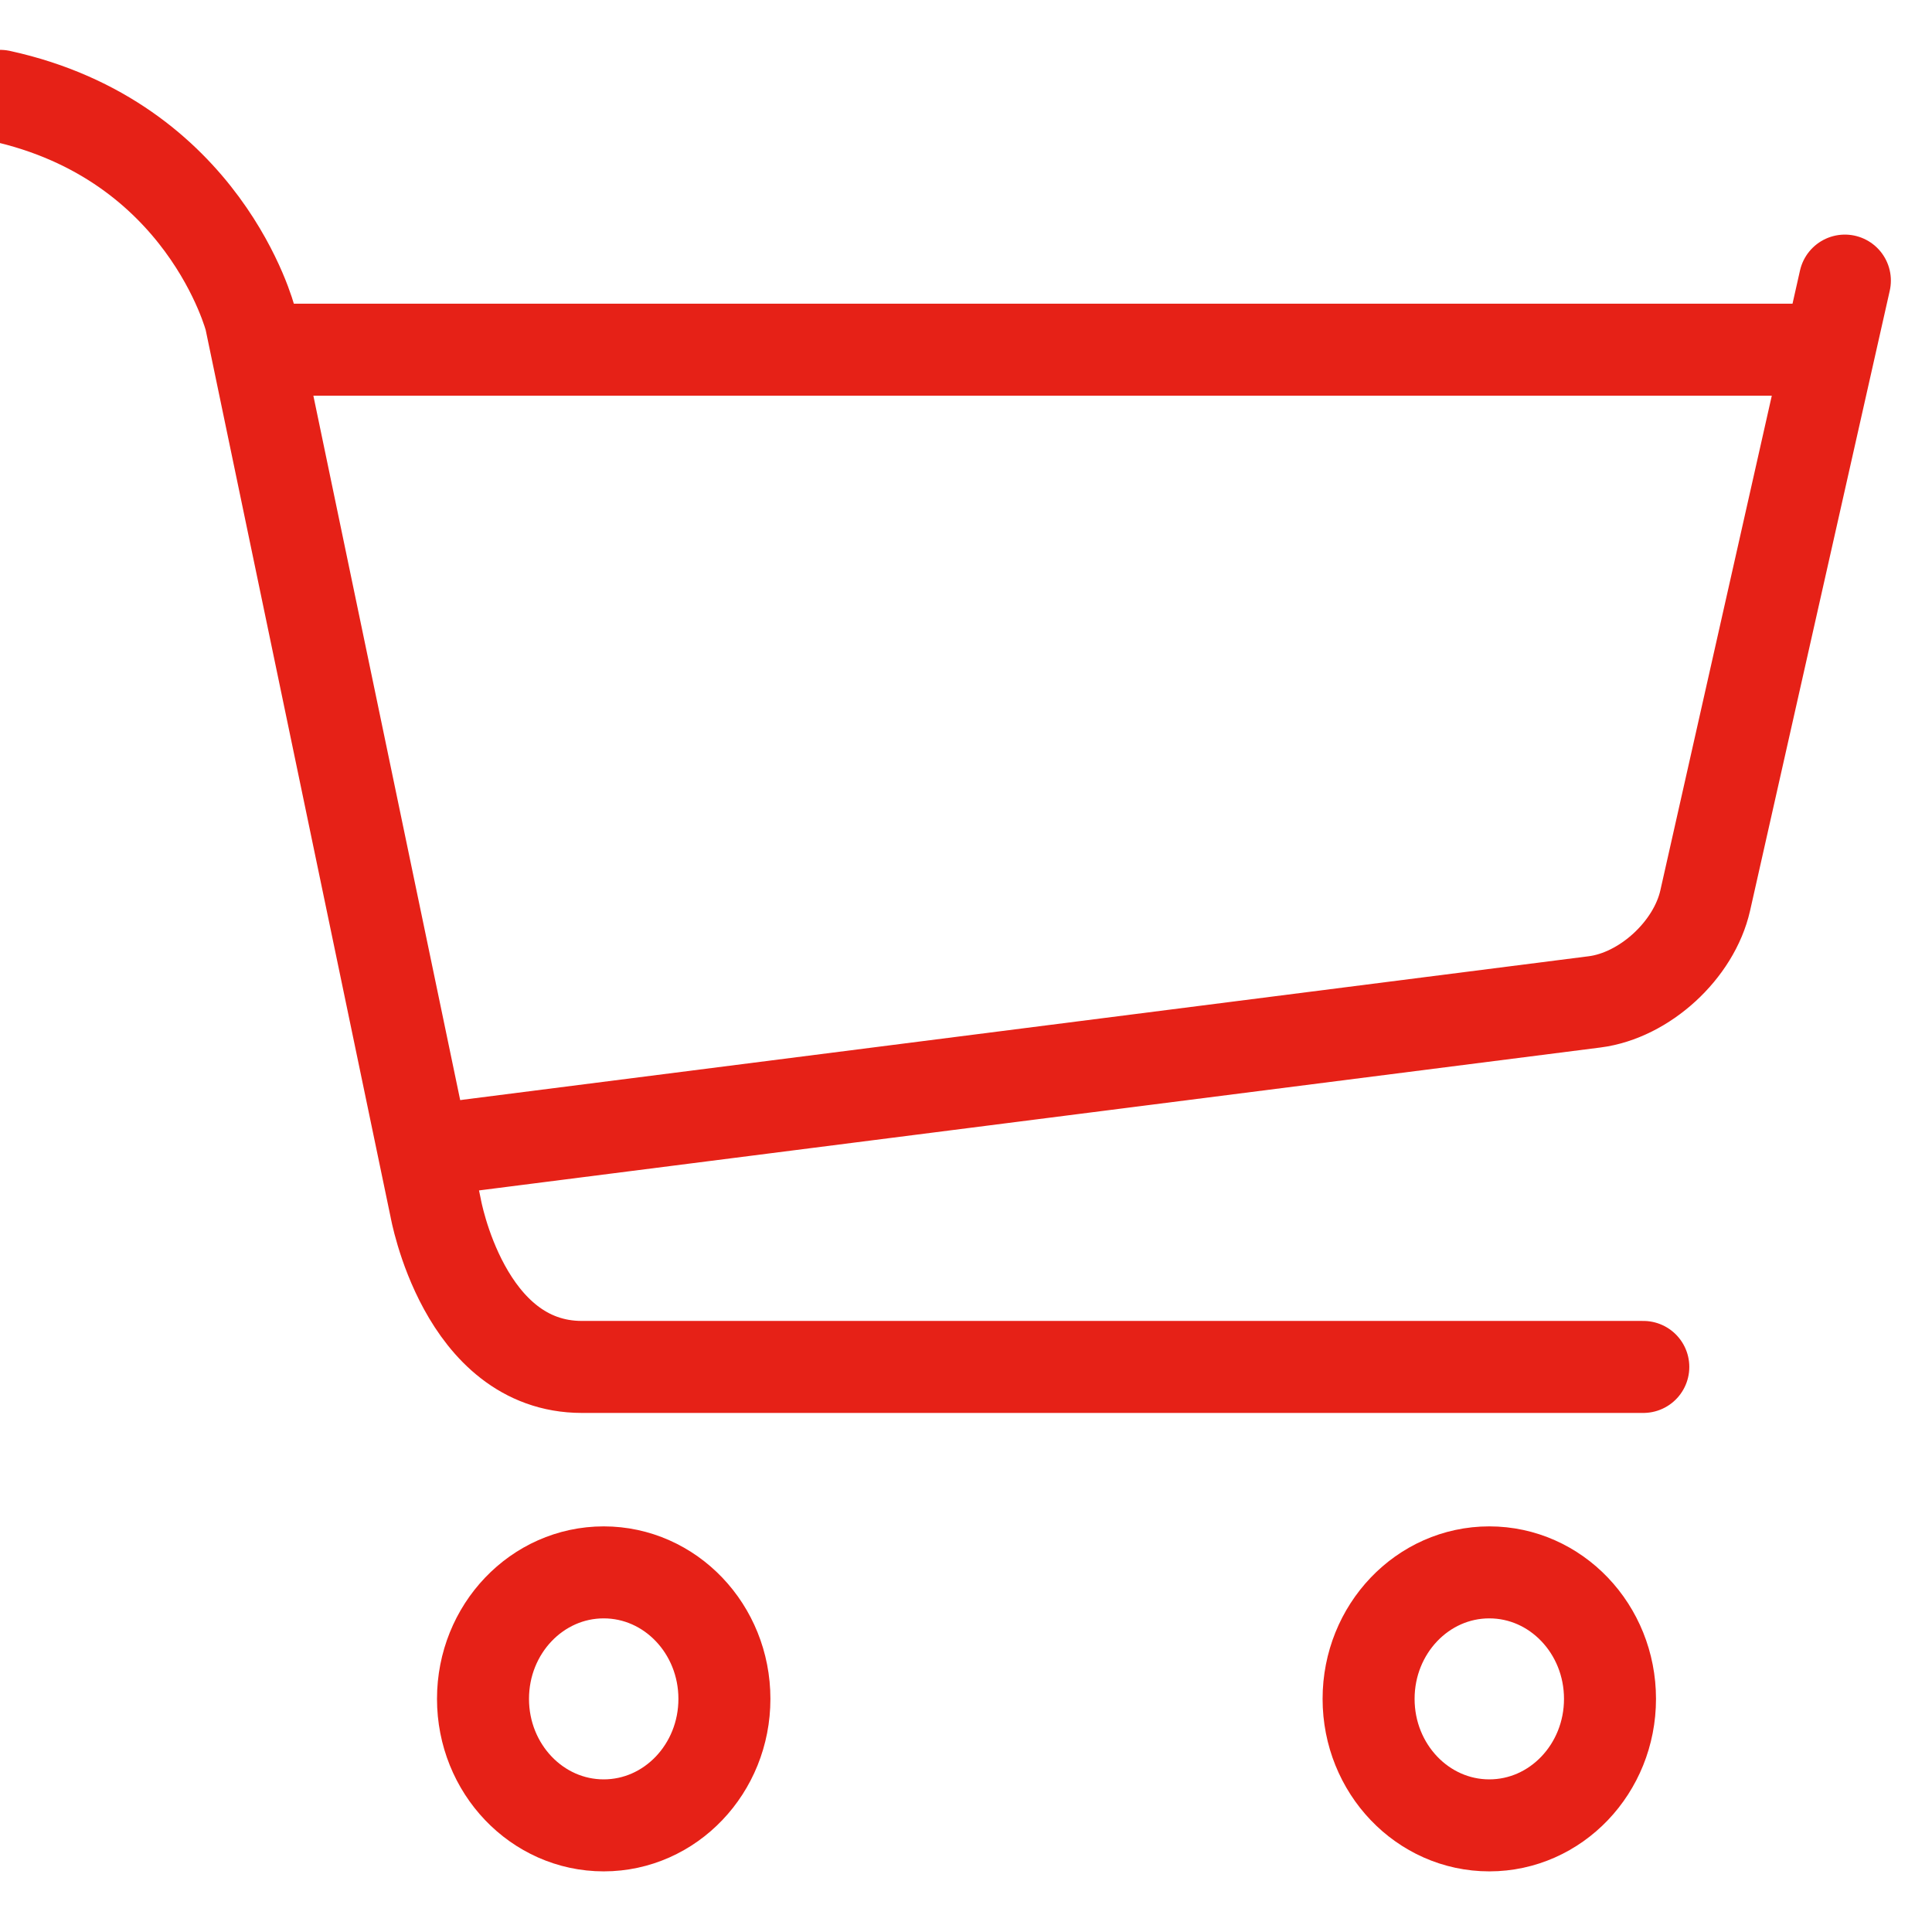 <svg width="21px" height="21px" viewBox="0 0 21 21" version="1.1" xmlns="http://www.w3.org/2000/svg" xmlns:xlink="http://www.w3.org/1999/xlink" xmlns:sketch="http://www.bohemiancoding.com/sketch/ns">
  <title>Group Copy 7</title>
  <desc>Created with Sketch.</desc>
  <defs></defs>
  <g id="Page-9" stroke="none" stroke-width="1" fill="none" fill-rule="evenodd" sketch:type="MSPage">
      <g id="App-empty-Copy" sketch:type="MSArtboardGroup" transform="translate(-246, -32)" stroke="#E62117">
          <g id="Title-Copy-2" sketch:type="MSLayerGroup">
              <g id="Group-Copy-7" transform="translate(246, 33)" sketch:type="MSShapeGroup">
                  <path d="M0.002,0.042 C2.225,0.528 2.722,2.469 2.722,2.469 L4.735,12.127 C4.735,12.127 5.04,13.858 6.325,13.858 L17.862,13.858" id="Path-57" stroke-linecap="round"></path>
                  <path d="M2.635,2.801 L20.259,2.801" id="Path-58"></path>
                  <path d="M4.652,11.506 L17.332,9.89 C17.875,9.821 18.413,9.328 18.535,8.788 L20.053,2.05" id="Path-59" stroke-linecap="round"></path>
                  <ellipse id="Oval-24" cx="6.562" cy="17.466" rx="1.312" ry="1.375"></ellipse>
                  <ellipse id="Oval-24-Copy" cx="16.188" cy="17.466" rx="1.312" ry="1.375"></ellipse>
              </g>
          </g>
      </g>
  </g>
</svg>